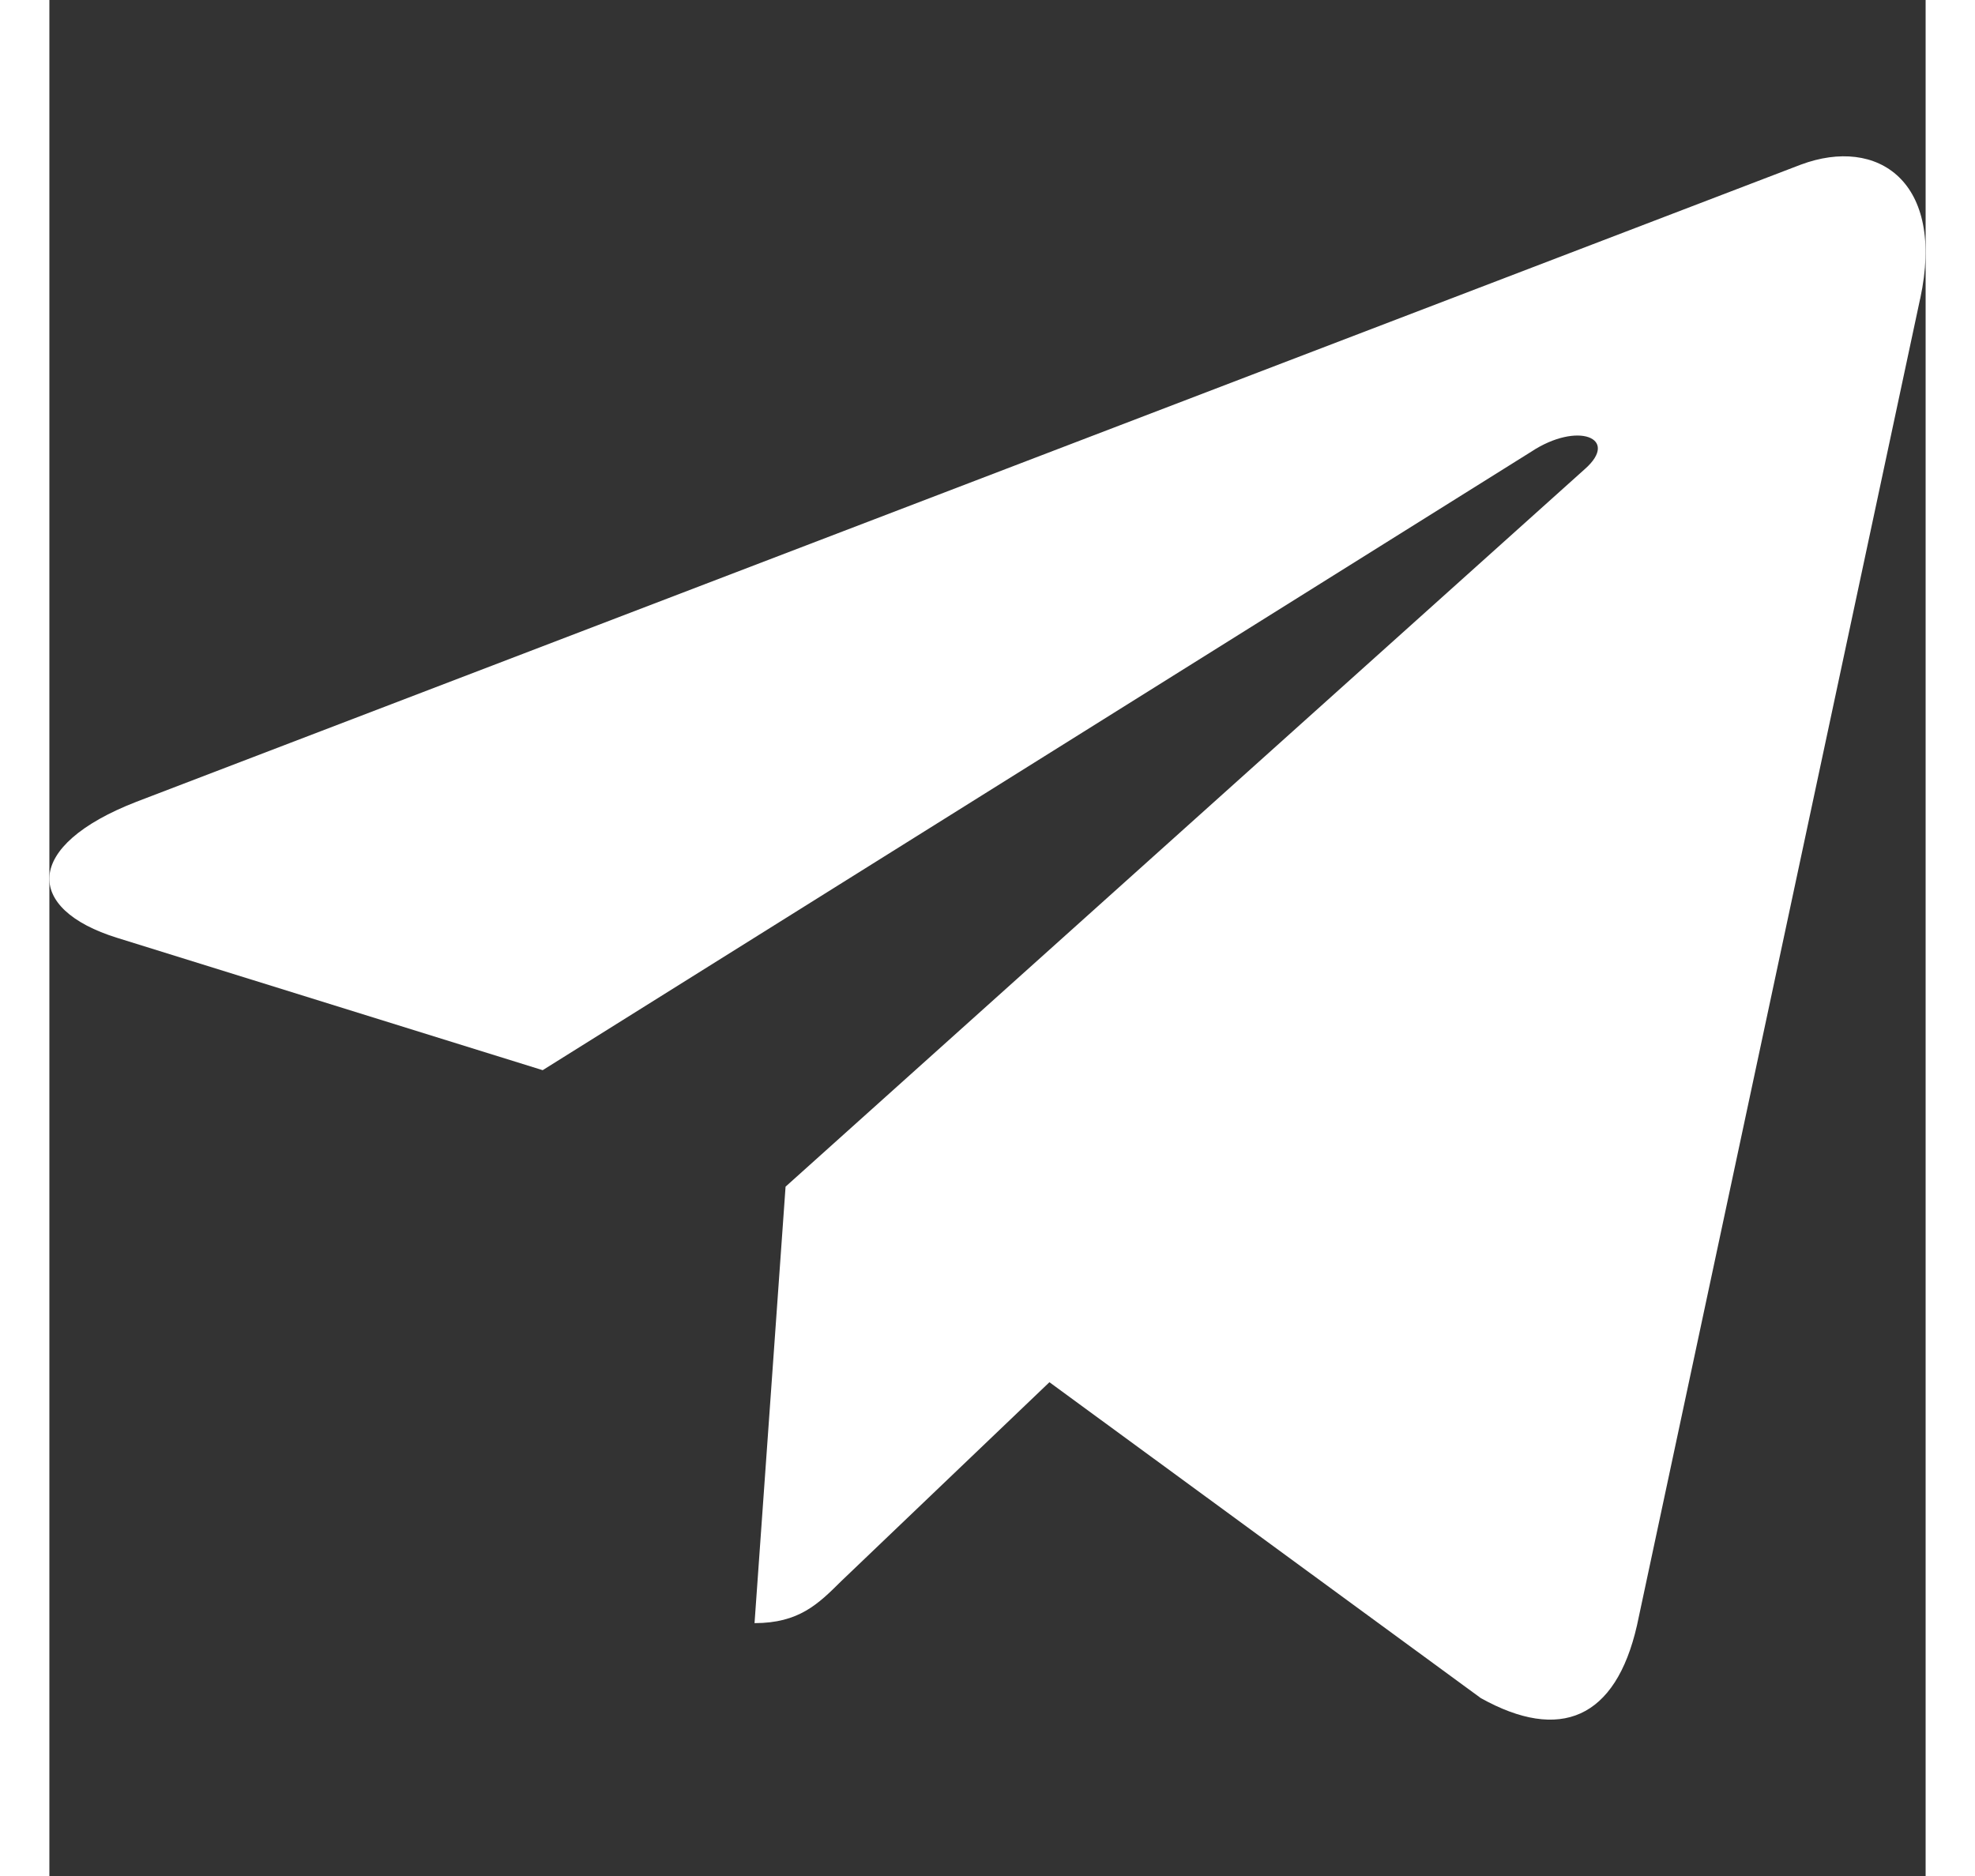<?xml version="1.0"?>
<svg xmlns="http://www.w3.org/2000/svg" id="Bold" enable-background="new 0 0 24 24" height="19px" viewBox="0 0 24 24" width="20px"><rect x="0" y="0" width="24" height="24" fill="#333333" stroke="none"/><g>
<path d="m9.417 15.181-.397 5.584c.568 0 .814-.244 1.109-.537l2.663-2.545 5.518 4.041c1.012.564 1.725.267 1.998-.931l3.622-16.972.001-.001c.321-1.496-.541-2.081-1.527-1.714l-21.29 8.151c-1.453.564-1.431 1.374-.247 1.741l5.443 1.693 12.643-7.911c.595-.394 1.136-.176.691.218z" data-original="#000000" class="active-path" data-old_color="#000000" fill="#FFFFFF"/></g> </svg>
